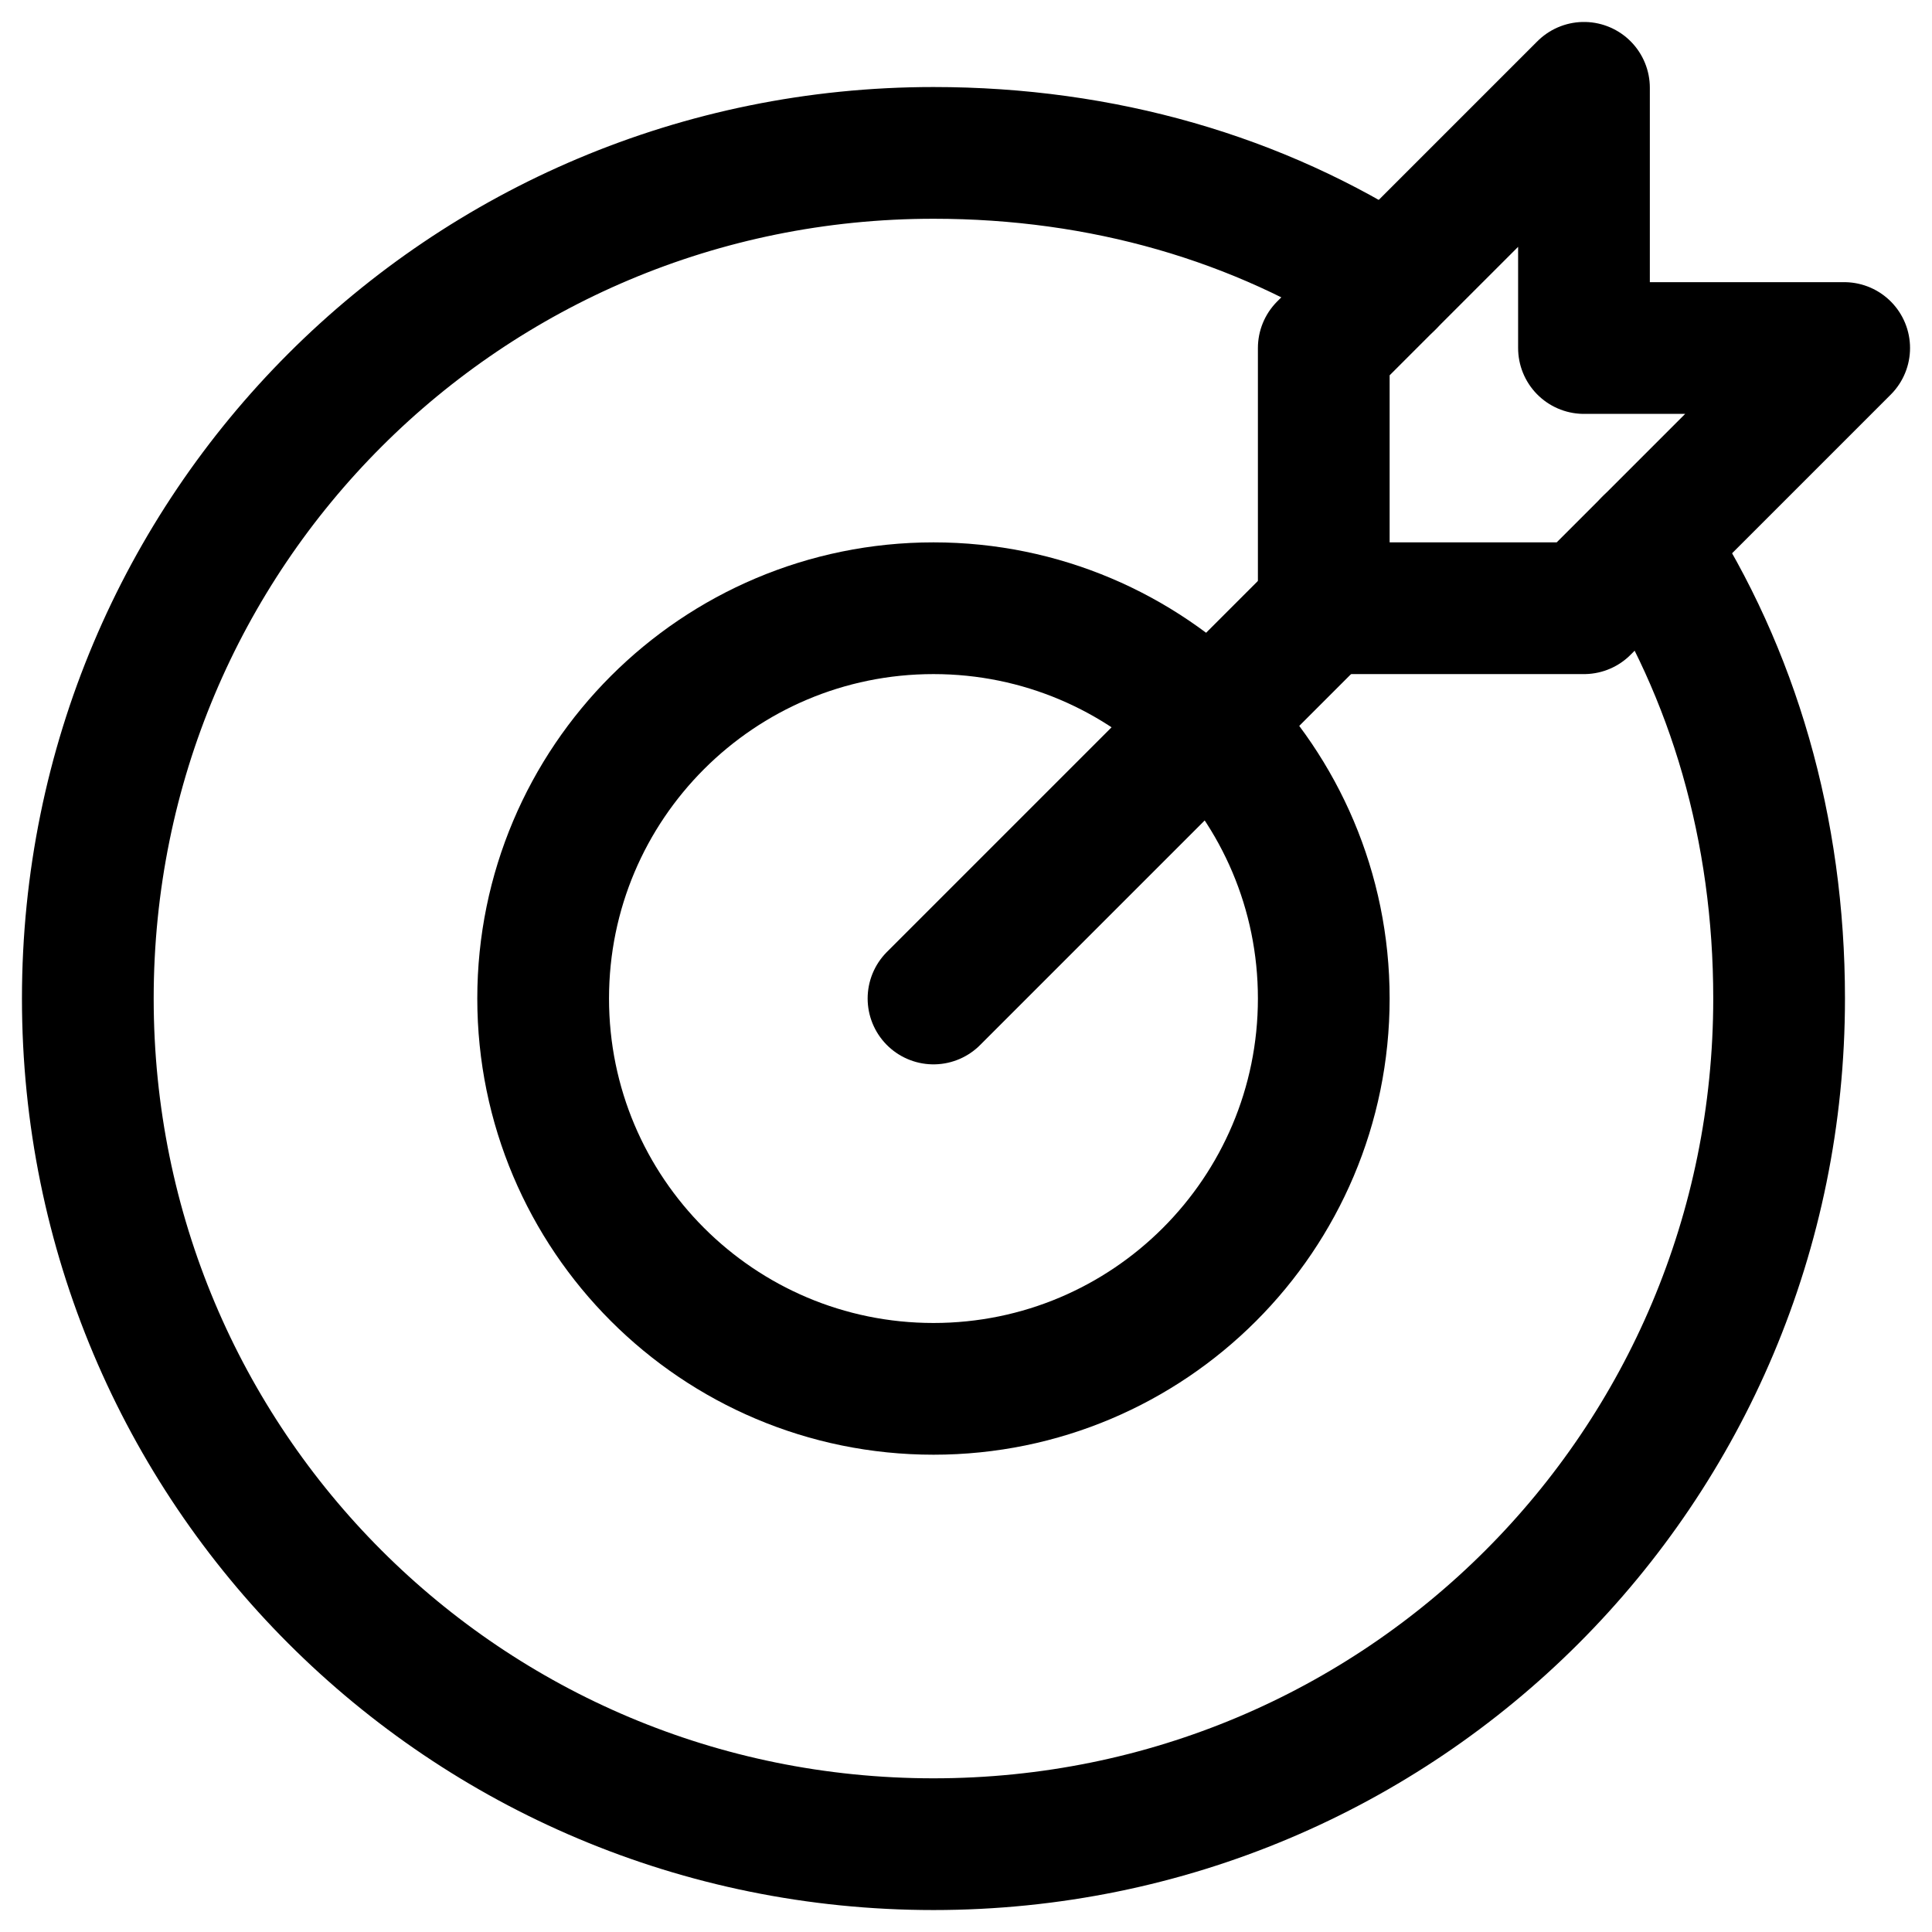 <svg viewBox="0 0 22 22" fill="none" stroke="currentColor" xmlns="http://www.w3.org/2000/svg">
    <path d="M10.63 11.37L15.074 6.926" stroke-width="1.5" stroke-miterlimit="10" stroke-linecap="round"
          stroke-linejoin="round"/>
    <path d="M21 3.963H18.037V1L15.074 3.963V6.926H18.037L21 3.963Z" stroke-width="1.5" stroke-miterlimit="10"
          stroke-linecap="round" stroke-linejoin="round"/>
    <path d="M10.63 15.815C13.084 15.815 15.074 13.825 15.074 11.37C15.074 8.916 13.084 6.926 10.63 6.926C8.175 6.926 6.185 8.916 6.185 11.37C6.185 13.825 8.175 15.815 10.63 15.815Z"
          stroke-width="1.5" stroke-miterlimit="10" stroke-linecap="round" stroke-linejoin="round"/>
    <path d="M18.778 6.185C19.741 7.667 20.259 9.444 20.259 11.37C20.259 16.704 15.963 21 10.63 21C5.296 21 1 16.704 1 11.37C1 6.037 5.296 1.741 10.63 1.741C12.556 1.741 14.333 2.259 15.815 3.222"
          stroke-width="1.5" stroke-miterlimit="10" stroke-linecap="round" stroke-linejoin="round"/>
</svg>
